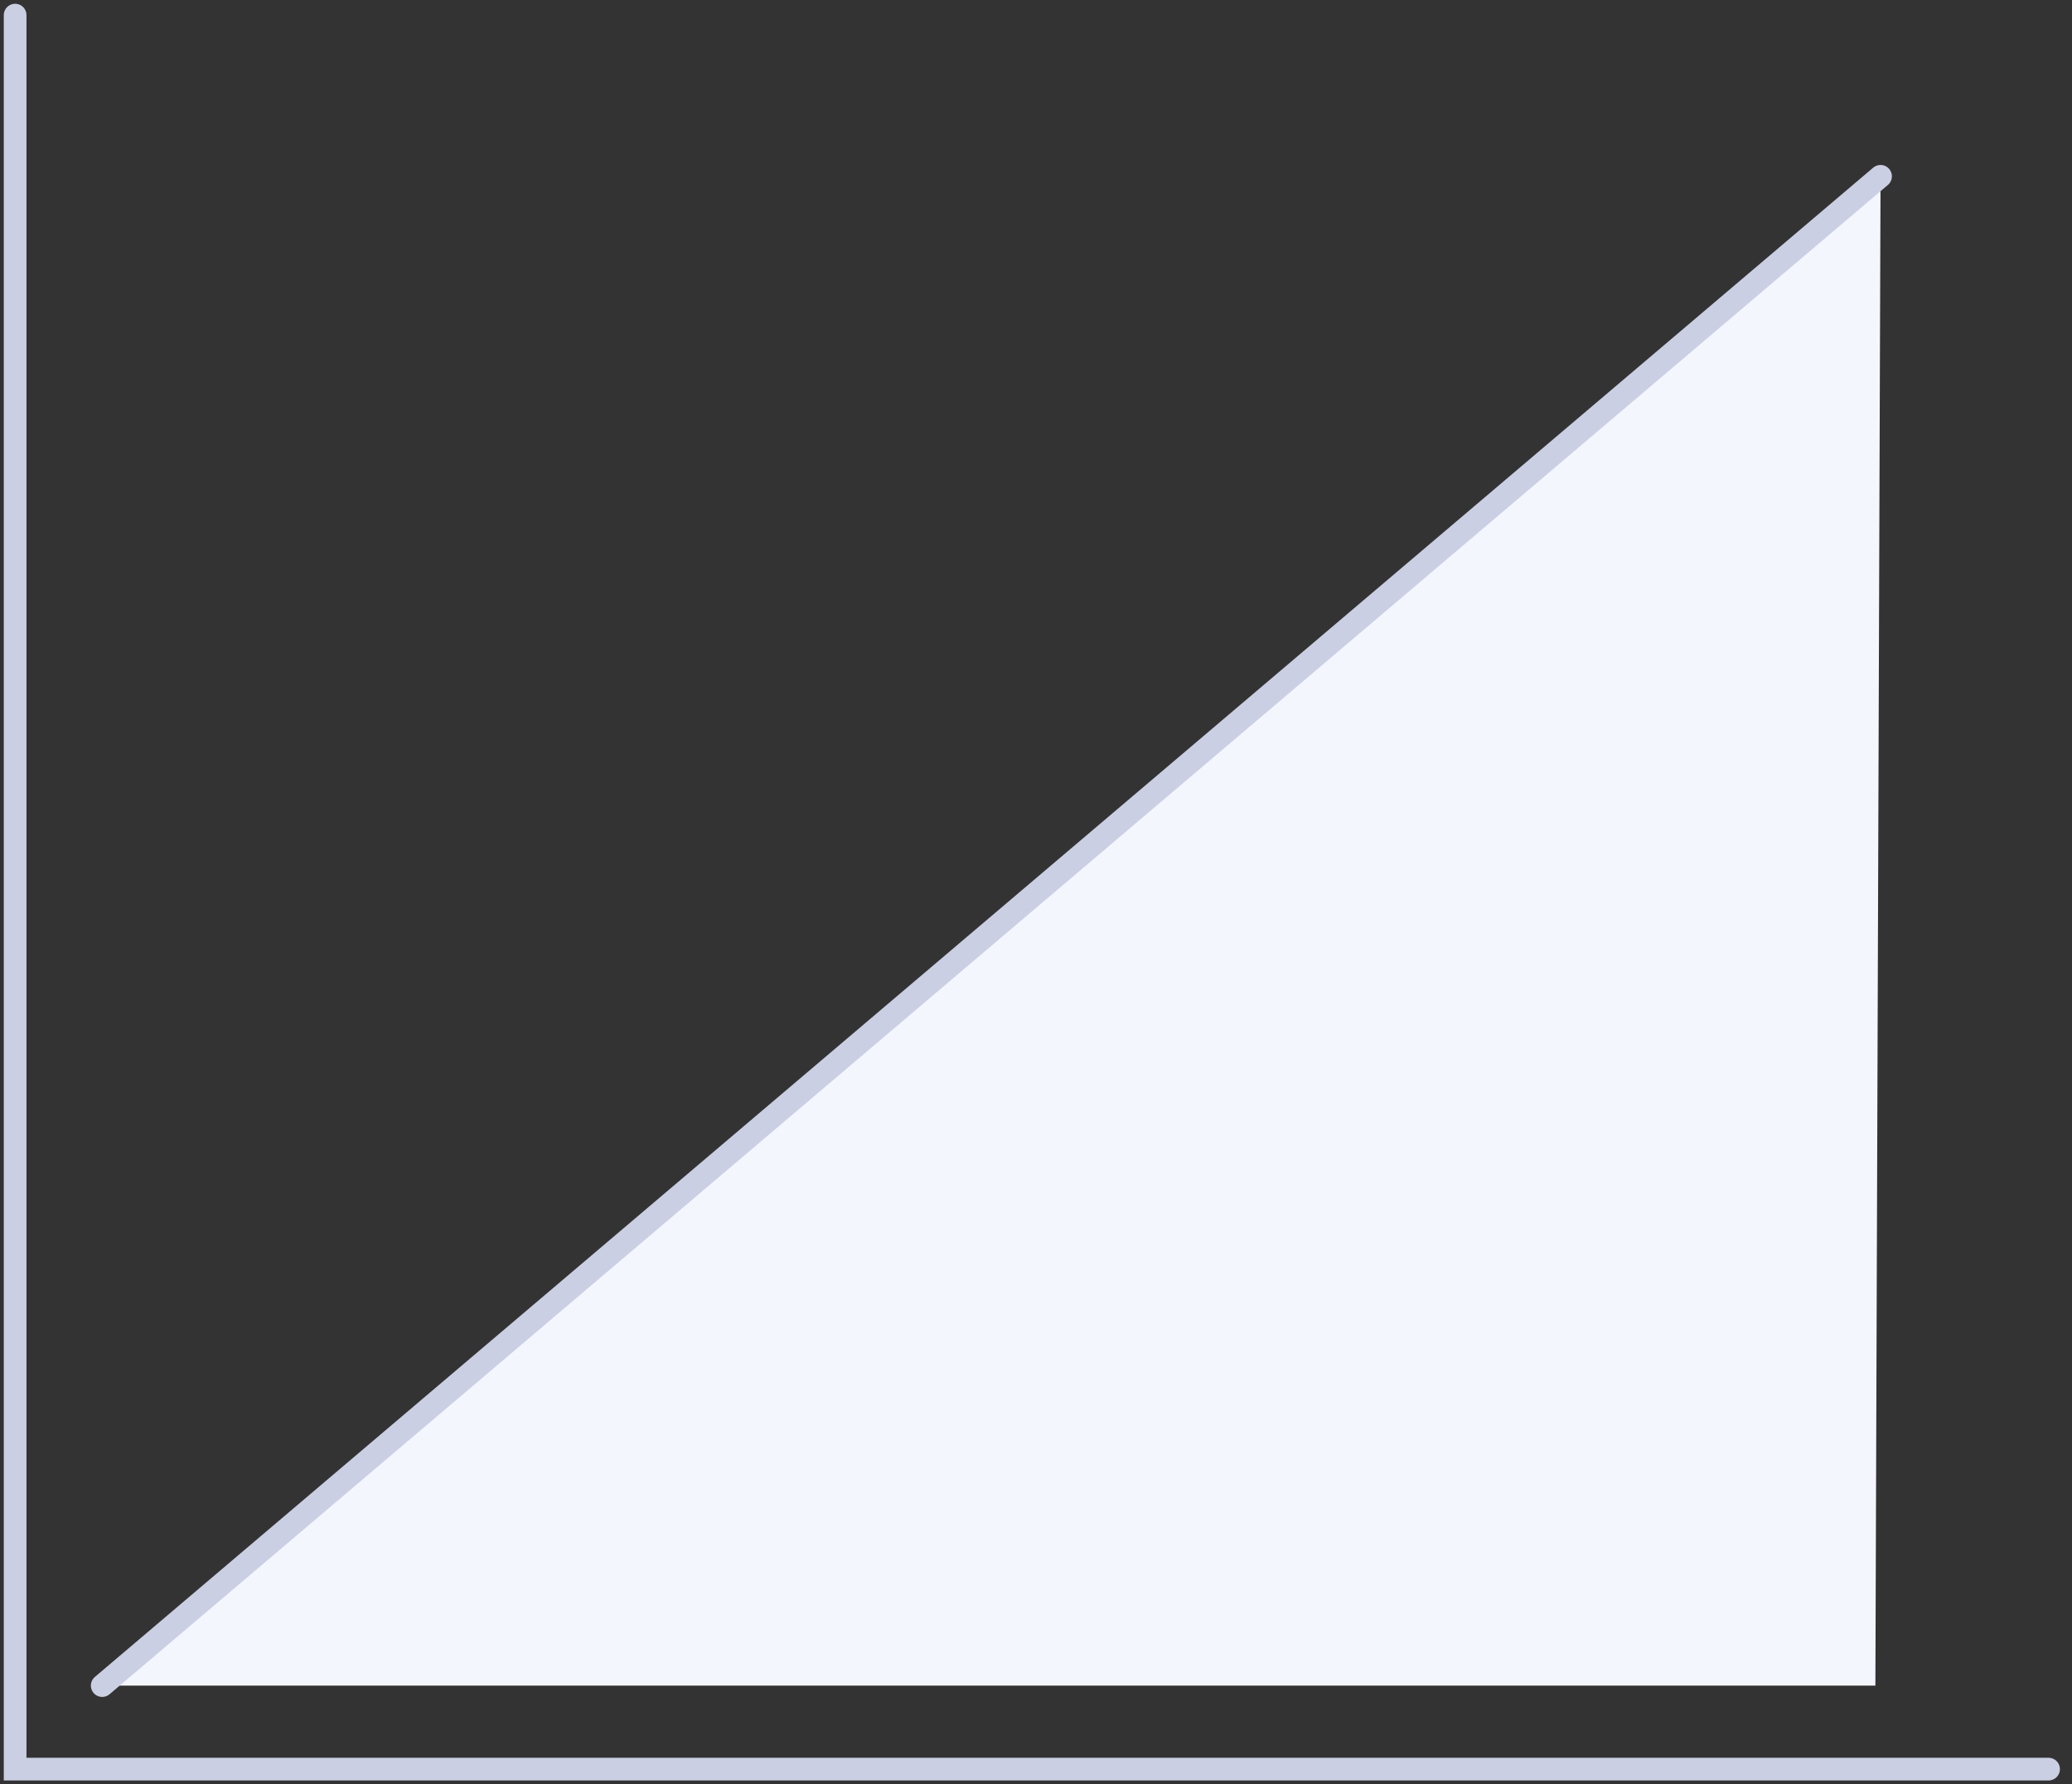 <svg height="118" viewBox="0 0 137 118" width="137" xmlns="http://www.w3.org/2000/svg"><rect x="0" y="0" width="137" height="118" fill="#333333" stroke="none"/><g fill="none" fill-rule="evenodd"><path d="m6.758 111.476 117.583-99.816-.341 99.816z" fill="#f4f6fd"/><path d="m1 1v116h134.451m-128.693-5.524 117.583-99.816" stroke="#cbcfe3" stroke-linecap="round" stroke-width="1.5"/></g></svg>